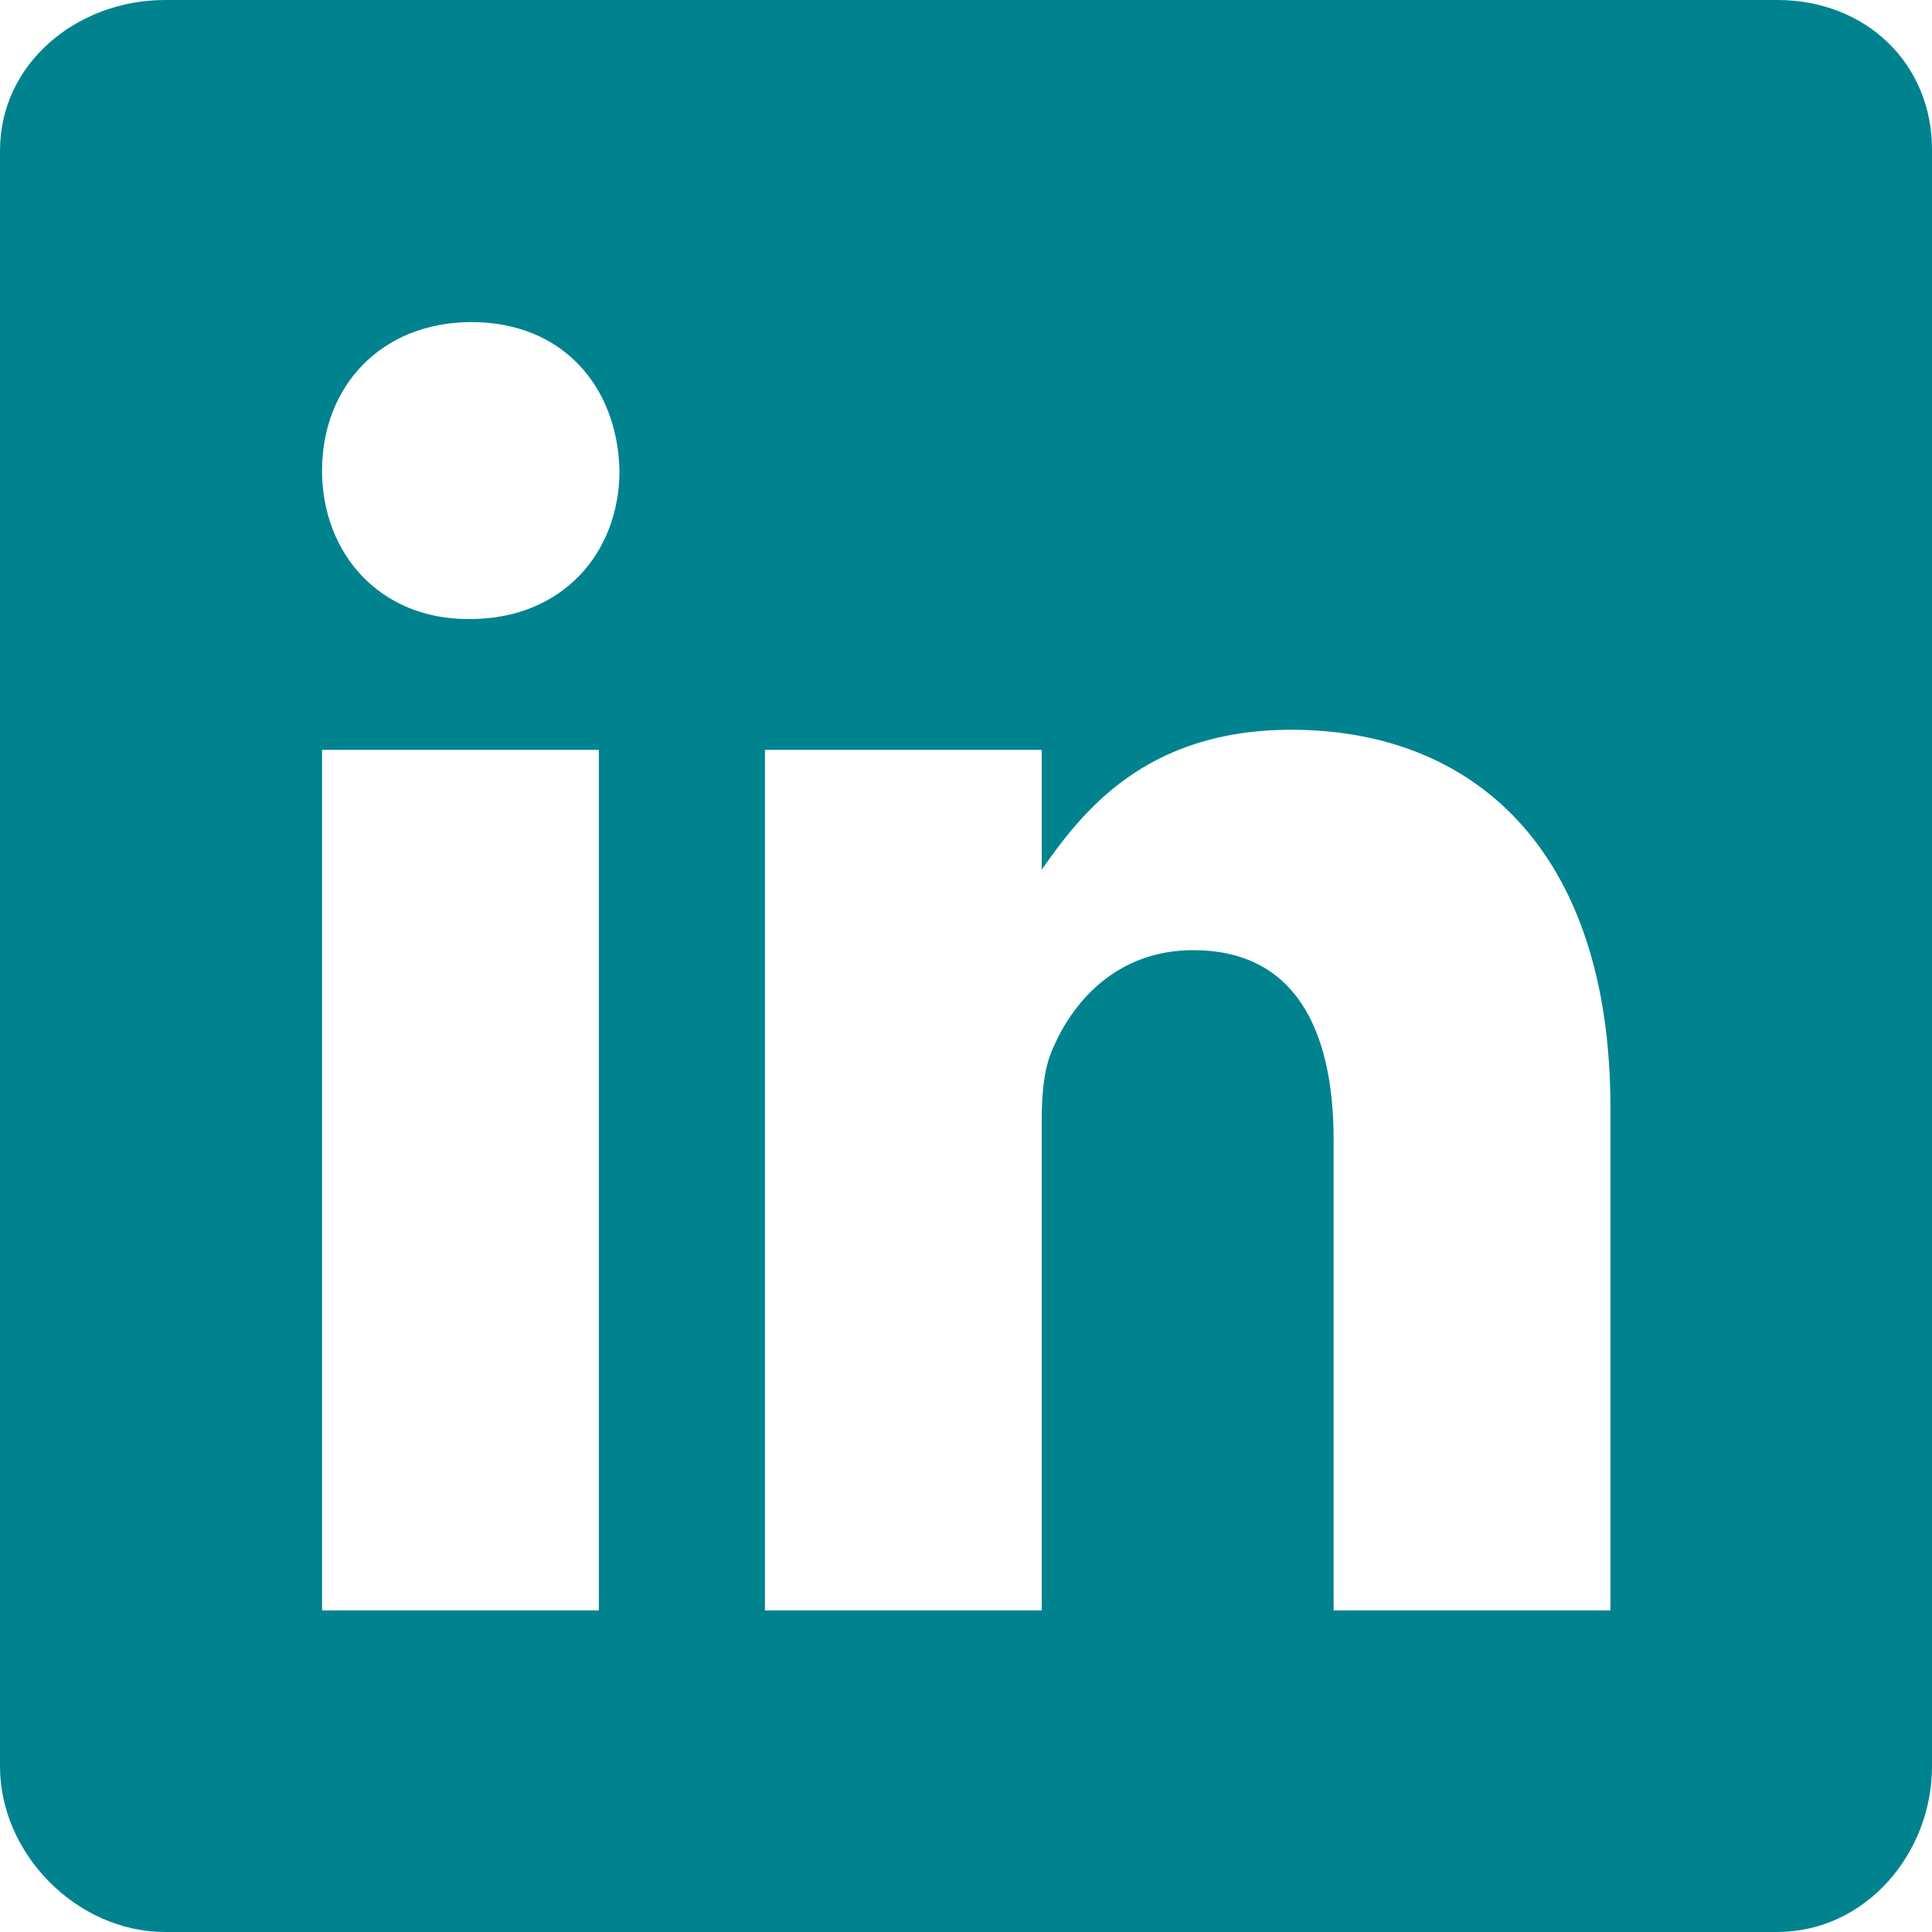 <svg width="36" height="36" viewBox="0 0 36 36" fill="none" xmlns="http://www.w3.org/2000/svg">
<path fill-rule="evenodd" clip-rule="evenodd" d="M33.121 0H3.076C1.435 0 0 1.182 0 2.804V32.915C0 34.547 1.435 36 3.076 36H33.112C34.762 36 36 34.537 36 32.915V2.804C36.009 1.182 34.762 0 33.121 0ZM11.159 30.008H6.001V13.973H11.159V30.008ZM8.758 11.535H8.721C7.07 11.535 6.001 10.306 6.001 8.768C6.001 7.202 7.099 6.002 8.787 6.002C10.475 6.002 11.506 7.193 11.543 8.768C11.543 10.306 10.475 11.535 8.758 11.535ZM30.008 30.008H24.85V21.24C24.85 19.14 24.1 17.705 22.234 17.705C20.808 17.705 19.965 18.671 19.589 19.609C19.449 19.946 19.411 20.406 19.411 20.875V30.008H14.254V13.973H19.411V16.205C20.161 15.136 21.334 13.598 24.062 13.598C27.448 13.598 30.008 15.829 30.008 20.64V30.008Z" fill="#00838F"/>
</svg>
